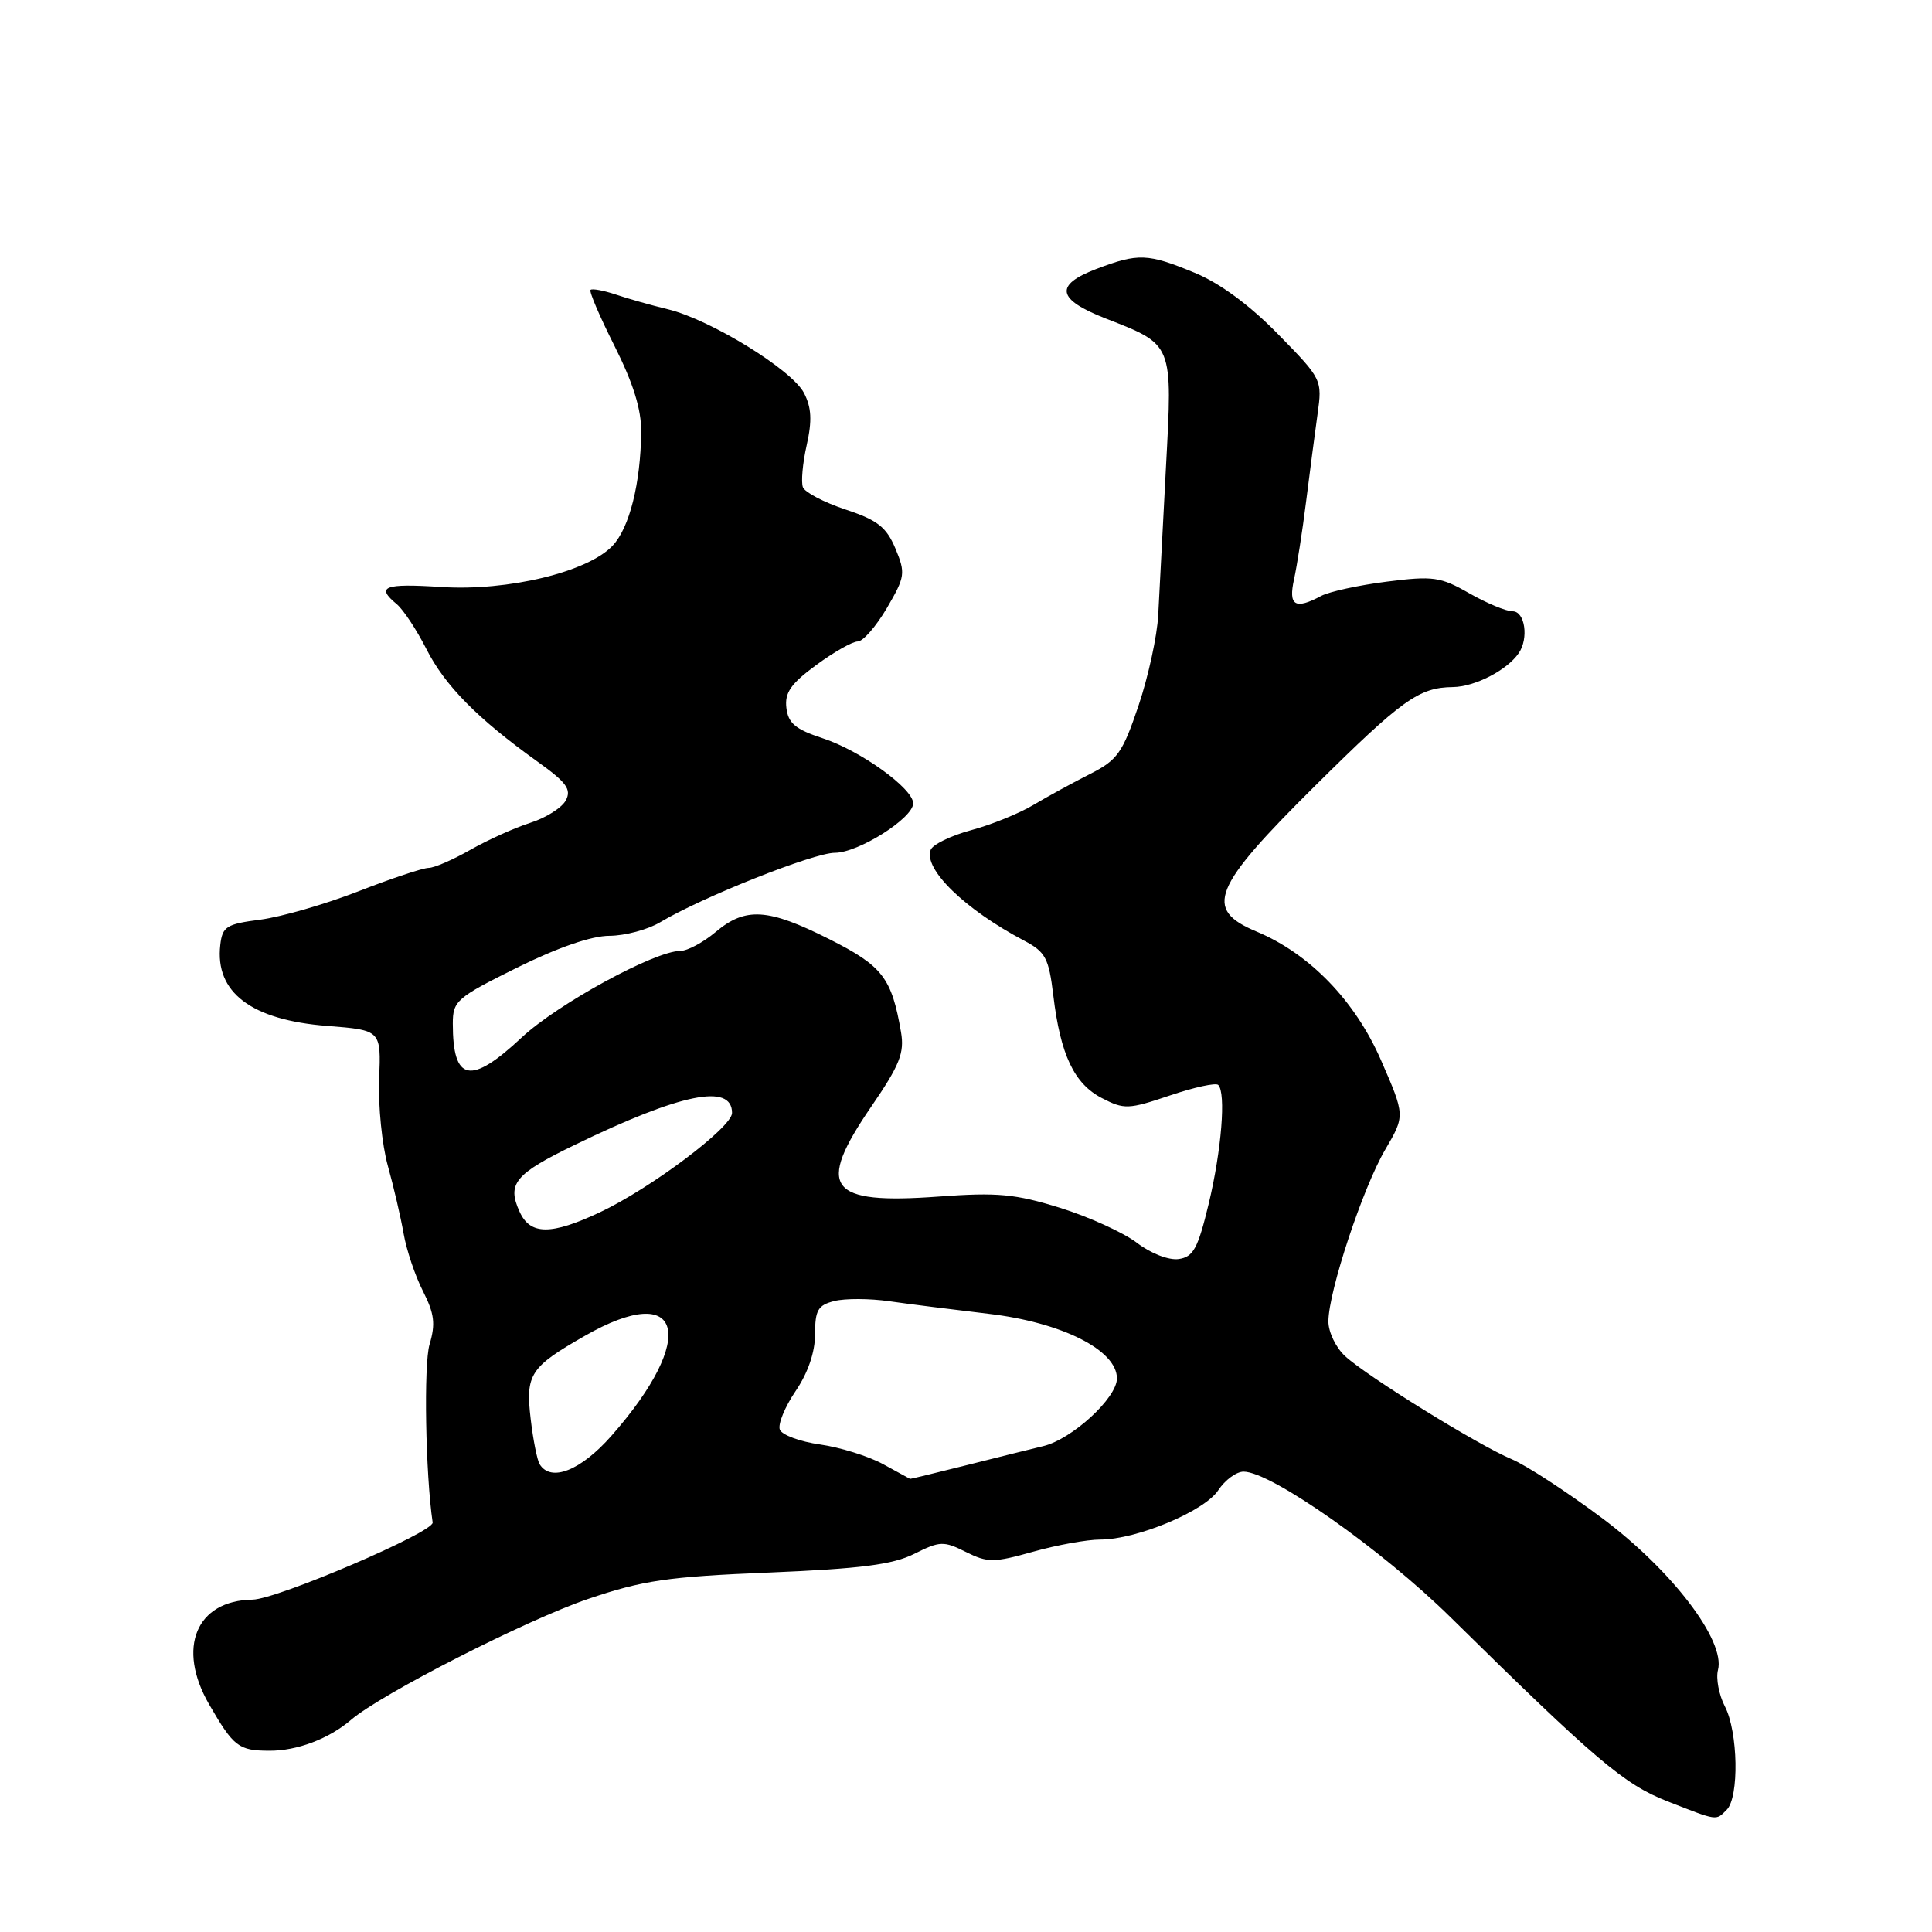 <?xml version="1.0" encoding="UTF-8" standalone="no"?>
<!DOCTYPE svg PUBLIC "-//W3C//DTD SVG 1.1//EN" "http://www.w3.org/Graphics/SVG/1.1/DTD/svg11.dtd" >
<svg xmlns="http://www.w3.org/2000/svg" xmlns:xlink="http://www.w3.org/1999/xlink" version="1.1" viewBox="0 0 256 256">
 <g >
 <path fill="currentColor"
d=" M 228.80 239.80 C 230.46 238.14 230.31 229.49 228.55 226.10 C 227.76 224.57 227.35 222.39 227.64 221.28 C 228.65 217.40 221.53 208.06 212.29 201.16 C 207.62 197.67 202.23 194.16 200.31 193.35 C 195.91 191.52 181.25 182.45 178.25 179.71 C 177.01 178.58 176.01 176.49 176.02 175.08 C 176.04 171.11 180.58 157.40 183.54 152.35 C 186.19 147.82 186.19 147.82 182.99 140.48 C 179.55 132.59 173.53 126.37 166.48 123.43 C 159.46 120.49 160.61 117.65 174.29 104.09 C 185.81 92.68 188.02 91.09 192.53 91.04 C 195.42 91.00 199.67 88.82 201.23 86.56 C 202.59 84.60 202.07 81.00 200.43 81.00 C 199.56 81.00 196.98 79.92 194.68 78.61 C 190.87 76.43 189.90 76.29 183.76 77.07 C 180.05 77.54 176.14 78.39 175.07 78.96 C 171.60 80.82 170.69 80.26 171.47 76.75 C 171.86 74.96 172.58 70.35 173.06 66.50 C 173.54 62.65 174.23 57.43 174.58 54.89 C 175.22 50.32 175.18 50.23 169.36 44.29 C 165.60 40.44 161.64 37.52 158.31 36.15 C 152.08 33.57 150.83 33.52 145.24 35.65 C 139.68 37.78 140.04 39.67 146.50 42.20 C 155.51 45.72 155.38 45.40 154.49 62.00 C 154.07 69.97 153.61 78.75 153.47 81.50 C 153.33 84.25 152.16 89.65 150.86 93.50 C 148.74 99.77 148.08 100.71 144.43 102.56 C 142.20 103.69 138.82 105.53 136.93 106.66 C 135.04 107.79 131.32 109.30 128.66 110.01 C 126.00 110.73 123.59 111.90 123.32 112.61 C 122.34 115.15 127.86 120.51 135.70 124.64 C 138.54 126.14 138.97 126.94 139.57 131.91 C 140.51 139.76 142.33 143.60 146.00 145.50 C 148.96 147.03 149.52 147.01 155.00 145.16 C 158.22 144.07 161.11 143.44 161.42 143.76 C 162.47 144.81 161.86 152.40 160.16 159.50 C 158.73 165.43 158.13 166.55 156.18 166.83 C 154.87 167.01 152.50 166.10 150.65 164.68 C 148.86 163.32 144.27 161.23 140.45 160.04 C 134.52 158.20 132.16 157.98 124.39 158.55 C 109.68 159.63 108.05 157.43 115.48 146.58 C 119.22 141.13 119.86 139.50 119.39 136.77 C 118.15 129.56 116.95 128.00 109.88 124.44 C 101.75 120.35 98.79 120.16 94.82 123.50 C 93.18 124.88 91.08 126.00 90.15 126.00 C 86.76 126.00 73.89 133.03 69.14 137.46 C 62.35 143.82 60.00 143.35 60.00 135.64 C 60.00 132.63 60.49 132.20 68.51 128.22 C 73.93 125.54 78.39 124.00 80.76 124.00 C 82.82 123.99 85.85 123.18 87.50 122.19 C 93.03 118.88 107.82 113.00 110.62 113.00 C 113.74 113.00 121.00 108.41 121.00 106.45 C 121.00 104.48 114.02 99.46 109.00 97.82 C 105.40 96.64 104.44 95.83 104.20 93.80 C 103.96 91.79 104.79 90.59 108.14 88.13 C 110.48 86.41 112.96 85.00 113.65 85.00 C 114.35 85.00 116.08 83.01 117.51 80.58 C 119.94 76.42 120.01 75.96 118.65 72.69 C 117.45 69.84 116.29 68.92 112.03 67.51 C 109.18 66.56 106.65 65.24 106.39 64.56 C 106.13 63.89 106.35 61.38 106.89 58.99 C 107.62 55.73 107.53 54.00 106.53 52.07 C 104.95 49.00 94.14 42.35 88.50 40.98 C 86.30 40.45 83.18 39.57 81.57 39.02 C 79.95 38.48 78.46 38.21 78.25 38.41 C 78.04 38.62 79.48 41.98 81.44 45.87 C 83.91 50.79 84.99 54.25 84.96 57.23 C 84.89 64.04 83.41 69.93 81.18 72.30 C 77.91 75.79 67.30 78.35 58.48 77.78 C 50.87 77.29 49.76 77.72 52.58 80.06 C 53.45 80.79 55.21 83.46 56.50 86.00 C 58.95 90.84 63.27 95.22 71.21 100.91 C 75.08 103.68 75.75 104.60 74.97 106.06 C 74.44 107.04 72.32 108.38 70.26 109.03 C 68.19 109.69 64.62 111.30 62.32 112.61 C 60.02 113.92 57.54 115.00 56.80 115.00 C 56.06 115.00 51.86 116.40 47.48 118.11 C 43.09 119.82 37.25 121.50 34.50 121.86 C 30.00 122.44 29.47 122.77 29.19 125.20 C 28.46 131.50 33.29 135.16 43.37 135.94 C 50.50 136.50 50.50 136.50 50.24 142.97 C 50.10 146.53 50.62 151.71 51.39 154.47 C 52.16 157.24 53.10 161.28 53.48 163.45 C 53.86 165.63 55.01 169.06 56.05 171.09 C 57.56 174.07 57.73 175.42 56.92 178.14 C 56.13 180.76 56.38 195.32 57.33 201.74 C 57.51 203.01 36.72 211.91 33.47 211.96 C 25.99 212.06 23.38 218.34 27.71 225.84 C 30.97 231.47 31.61 231.97 35.70 231.98 C 39.36 232.00 43.58 230.40 46.50 227.90 C 50.52 224.45 69.73 214.66 77.92 211.87 C 85.20 209.40 88.45 208.92 101.92 208.37 C 114.08 207.86 118.30 207.32 121.15 205.89 C 124.54 204.19 125.04 204.17 127.98 205.64 C 130.88 207.08 131.65 207.08 136.89 205.61 C 140.05 204.72 144.05 204.00 145.78 204.00 C 150.61 204.00 159.61 200.24 161.43 197.46 C 162.32 196.11 163.83 195.00 164.78 195.00 C 168.42 195.00 183.10 205.33 192.20 214.29 C 211.45 233.25 215.21 236.44 220.93 238.68 C 227.69 241.32 227.33 241.27 228.80 239.80 Z  M 117.00 194.00 C 115.08 192.95 111.32 191.78 108.66 191.40 C 106.01 191.03 103.61 190.14 103.33 189.43 C 103.06 188.72 104.00 186.42 105.42 184.33 C 107.06 181.92 108.00 179.17 108.00 176.79 C 108.00 173.59 108.38 172.94 110.57 172.39 C 111.98 172.04 115.25 172.05 117.82 172.42 C 120.39 172.79 126.30 173.53 130.95 174.08 C 140.69 175.22 148.00 178.89 148.00 182.65 C 148.00 185.24 142.04 190.71 138.23 191.62 C 136.73 191.98 132.17 193.11 128.09 194.14 C 124.01 195.16 120.64 195.98 120.59 195.96 C 120.54 195.94 118.92 195.05 117.00 194.00 Z  M 71.51 194.02 C 71.18 193.49 70.64 190.79 70.32 188.04 C 69.62 182.10 70.23 181.16 77.49 177.01 C 90.50 169.56 92.53 177.19 81.02 190.25 C 76.96 194.86 73.00 196.43 71.51 194.02 Z  M 68.85 160.56 C 67.15 156.85 68.22 155.55 76.17 151.70 C 90.23 144.87 97.00 143.50 97.00 147.47 C 97.00 149.37 86.25 157.45 79.50 160.63 C 73.01 163.68 70.26 163.67 68.85 160.56 Z "/>
</g>
</svg>